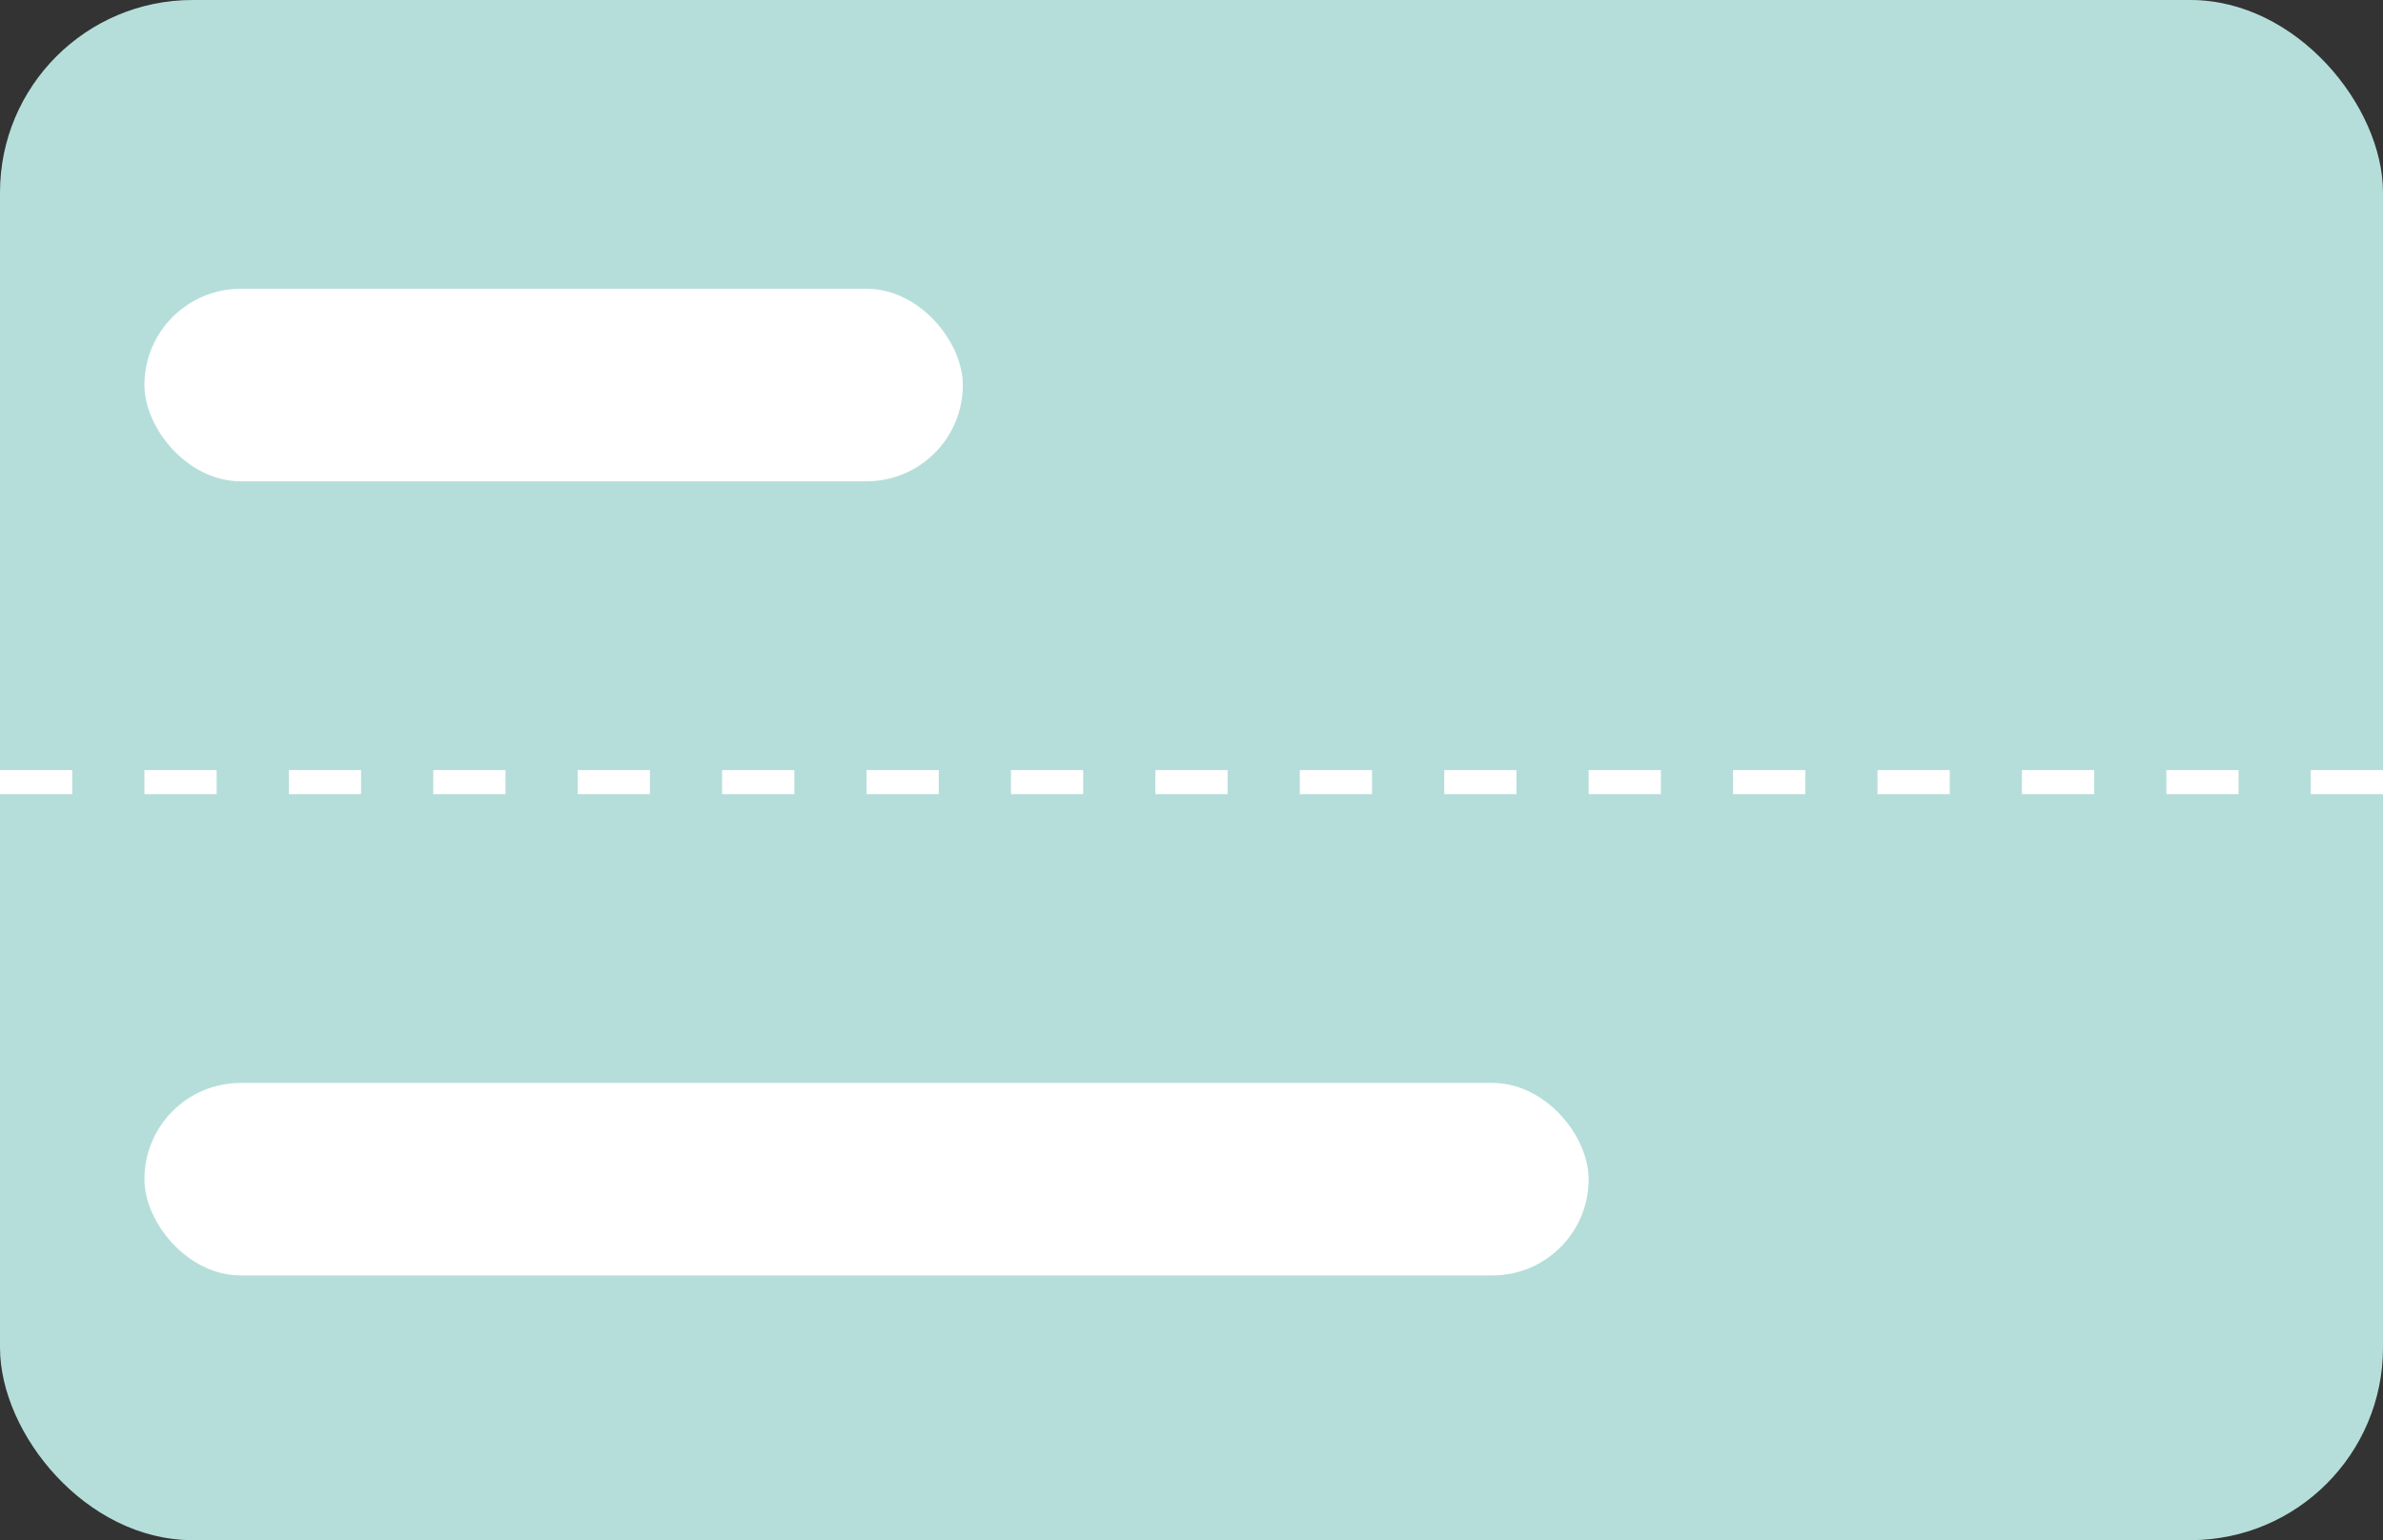 <?xml version="1.0" encoding="UTF-8"?>
<svg width="99px" height="64px" viewBox="0 0 99 64" version="1.1" xmlns="http://www.w3.org/2000/svg" xmlns:xlink="http://www.w3.org/1999/xlink">
    <rect x="0" y="0" width="99" height="64" fill="#333333" stroke="none"/>
    <!-- Generator: sketchtool 58 (101010) - https://sketch.com -->
    <title>3BD9D094-33FD-426E-BC6B-3B409571D185</title>
    <desc>Created with sketchtool.</desc>
    <g id="MAIN" stroke="none" stroke-width="1" fill="none" fill-rule="evenodd">
        <g id="PRODUCT-4" transform="translate(-1131, -2131)">
            <g id="Group-19" transform="translate(0, 1933)">
                <g id="Group-14" transform="translate(1131, 198)">
                    <rect id="Rectangle" fill="#B5DEDA" x="0" y="0" width="99" height="64" rx="8"></rect>
                    <path d="M0.5,32.5 L99.5,32.5" id="Line" stroke="#FFFFFF" stroke-linecap="square" stroke-dasharray="2,4"></path>
                    <rect id="Rectangle" fill="#FFFFFF" x="6" y="12" width="34" height="8" rx="4"></rect>
                    <rect id="Rectangle-Copy-8" fill="#FFFFFF" x="6" y="45" width="60" height="8" rx="4"></rect>
                </g>
            </g>
        </g>
    </g>
</svg>